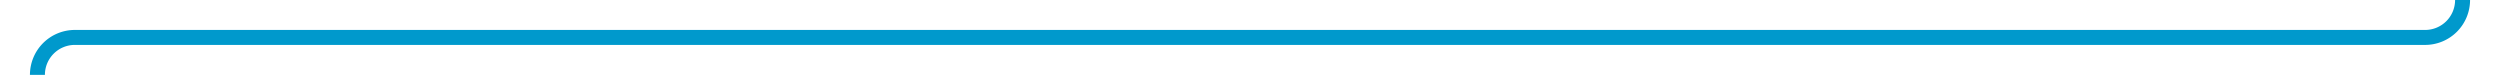 ﻿<?xml version="1.0" encoding="utf-8"?>
<svg version="1.1" xmlns:xlink="http://www.w3.org/1999/xlink" width="334px" height="10px" preserveAspectRatio="xMinYMid meet" viewBox="1968 3766  334 8" xmlns="http://www.w3.org/2000/svg">
  <path d="M 1973 3921  L 1973 3775  A 5 5 0 0 1 1978 3770 L 2292 3770  A 5 5 0 0 0 2297 3765 L 2297 3719  " stroke-width="2" stroke="#0099cc" fill="none" />
  <path d="M 1973 3916  A 3.5 3.5 0 0 0 1969.5 3919.5 A 3.5 3.5 0 0 0 1973 3923 A 3.5 3.5 0 0 0 1976.5 3919.5 A 3.5 3.5 0 0 0 1973 3916 Z M 2304.6 3720  L 2297 3713  L 2289.4 3720  L 2304.6 3720  Z " fill-rule="nonzero" fill="#0099cc" stroke="none" />
</svg>